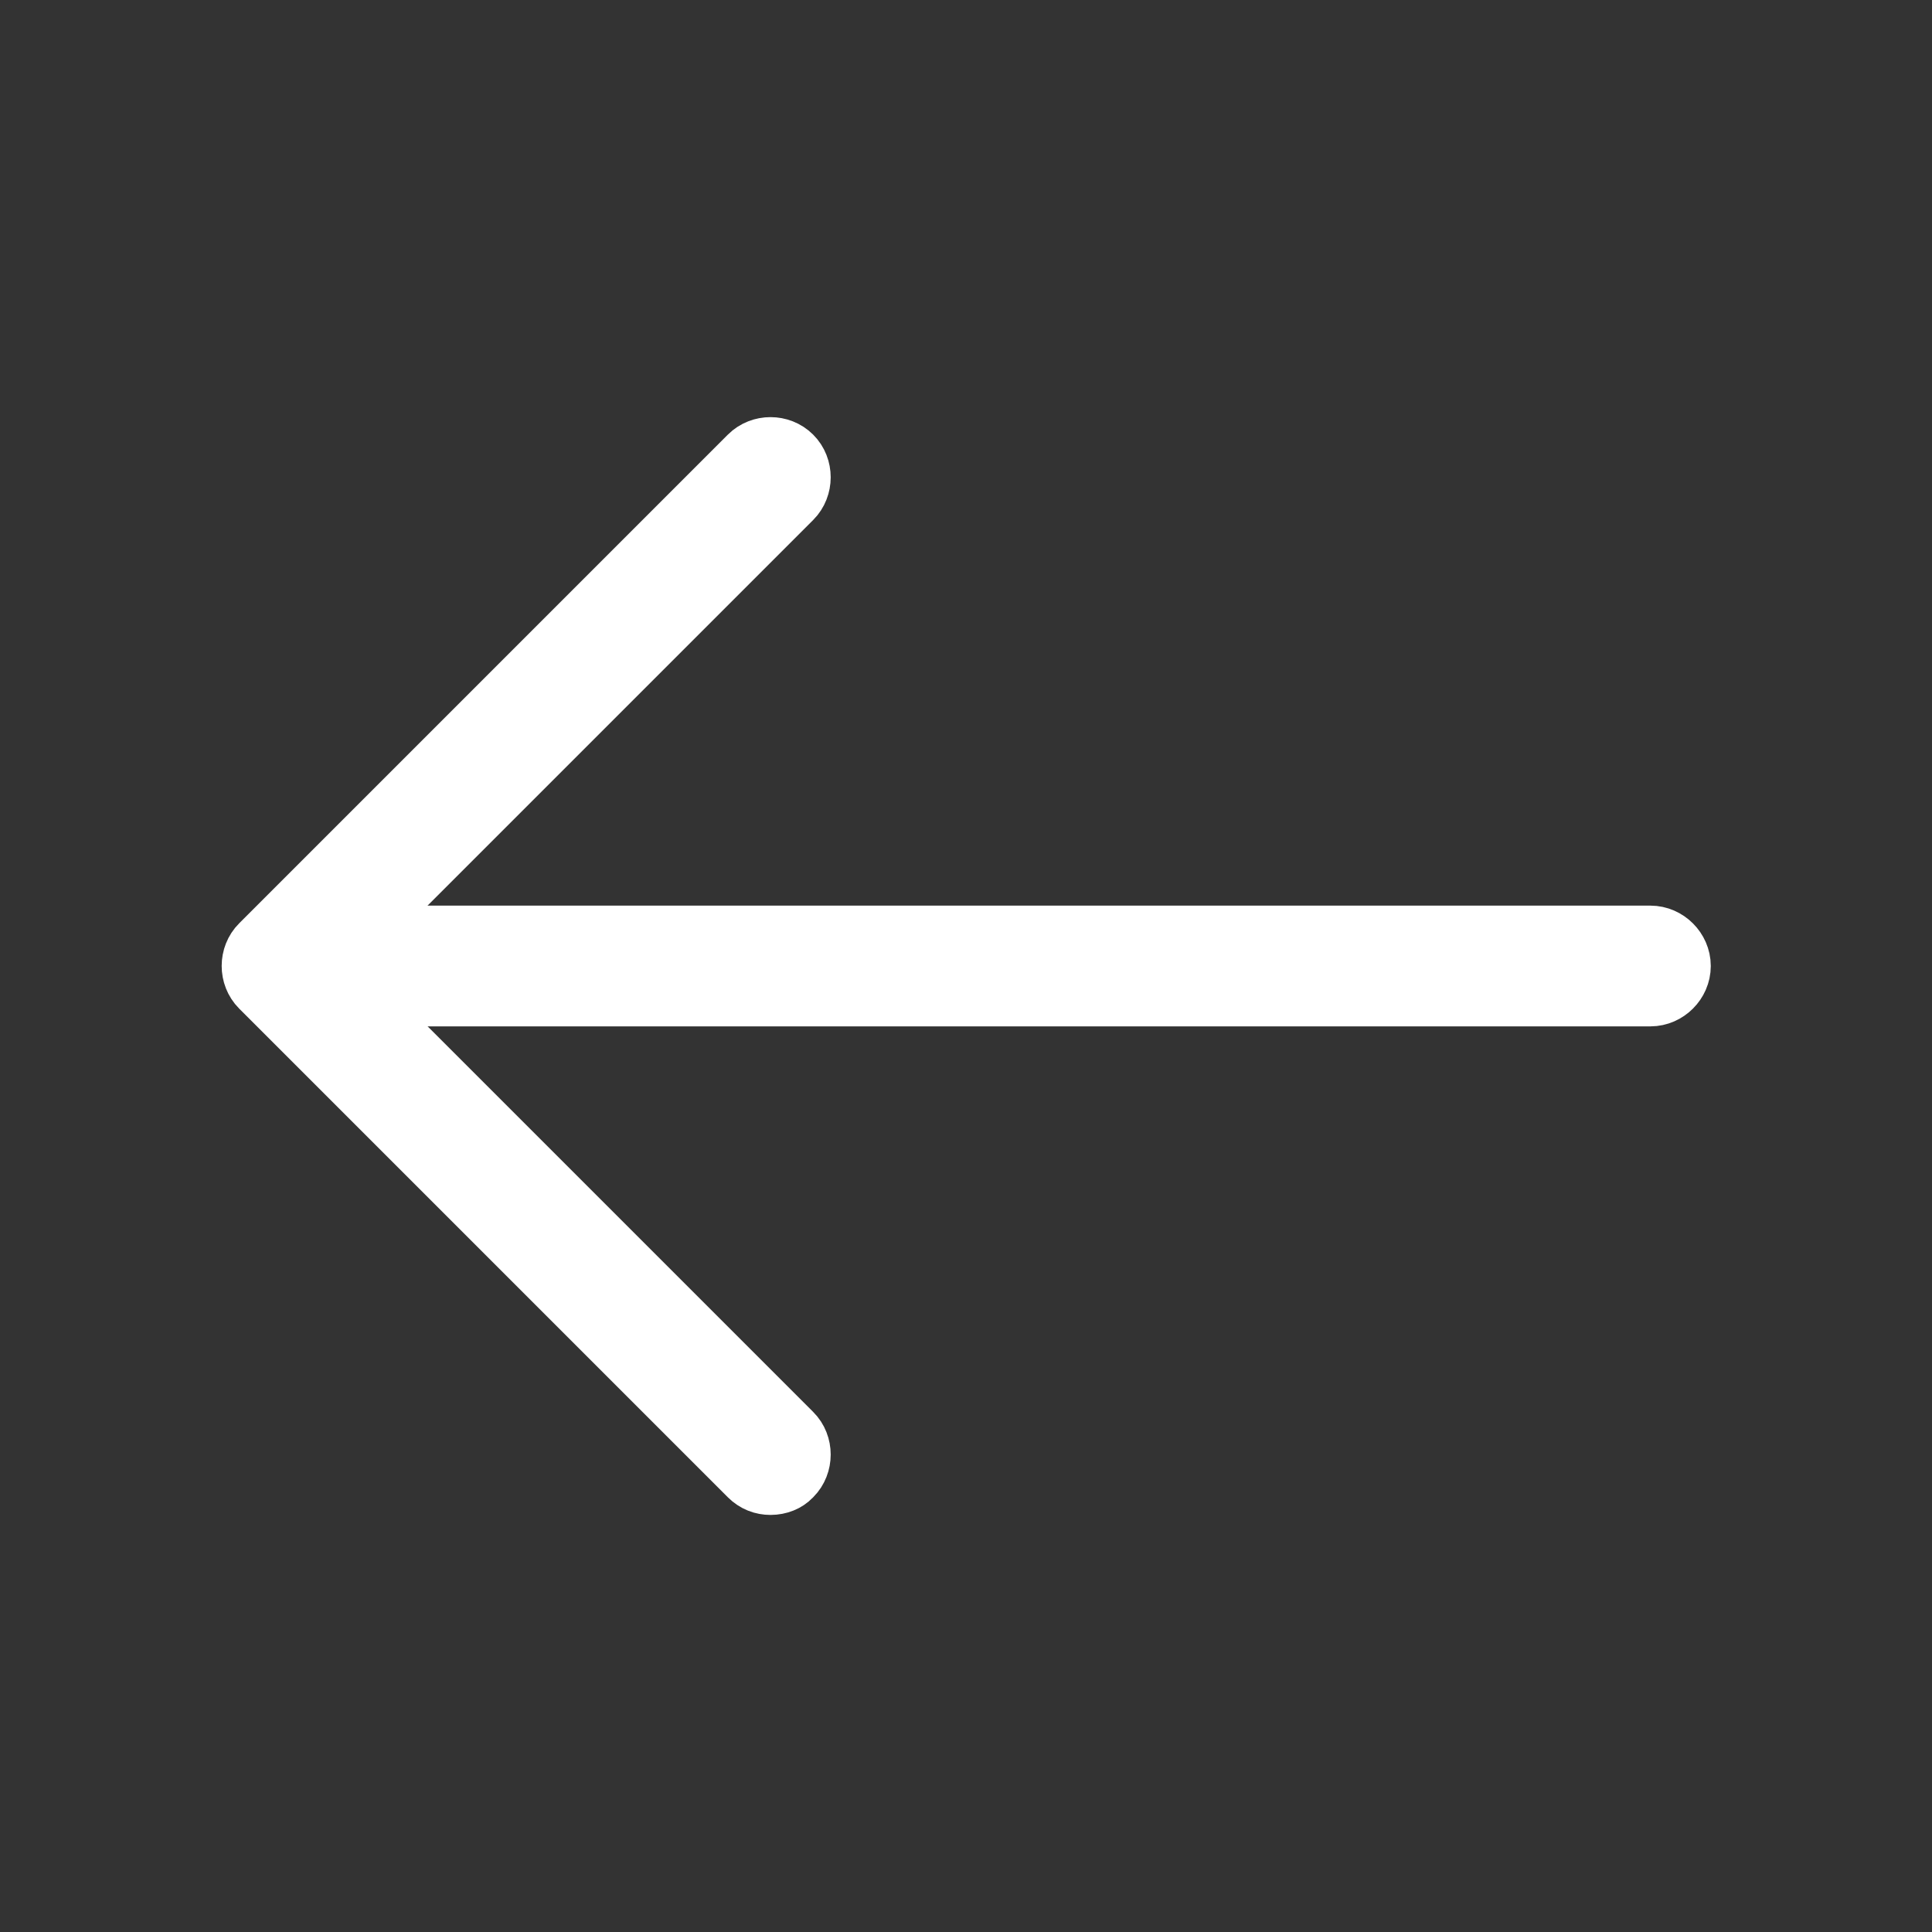 <svg width="24" height="24" viewBox="0 0 24 24" fill="none" xmlns="http://www.w3.org/2000/svg">
    <rect x="0" y="0" width="24" height="24" fill="#333333" stroke="none"/>
    <path d="M4.208 11.646L3.854 11.999L4.208 12.353L9.748 17.893C9.843 17.987 9.843 18.151 9.748 18.246L9.742 18.252L9.736 18.258C9.706 18.29 9.647 18.319 9.571 18.319C9.507 18.319 9.446 18.297 9.395 18.246L3.325 12.176C3.23 12.081 3.23 11.917 3.325 11.823L9.395 5.753C9.49 5.658 9.653 5.658 9.748 5.753C9.843 5.847 9.843 6.011 9.748 6.106L4.208 11.646Z" fill="#FFFFFF" stroke="#FFFFFF"/>
    <path d="M20.502 12.25H3.672C3.538 12.25 3.422 12.134 3.422 12C3.422 11.866 3.538 11.75 3.672 11.75H20.502C20.636 11.75 20.752 11.866 20.752 12C20.752 12.134 20.636 12.25 20.502 12.25Z" fill="#FFFFFF" stroke="#FFFFFF"/>
</svg>

